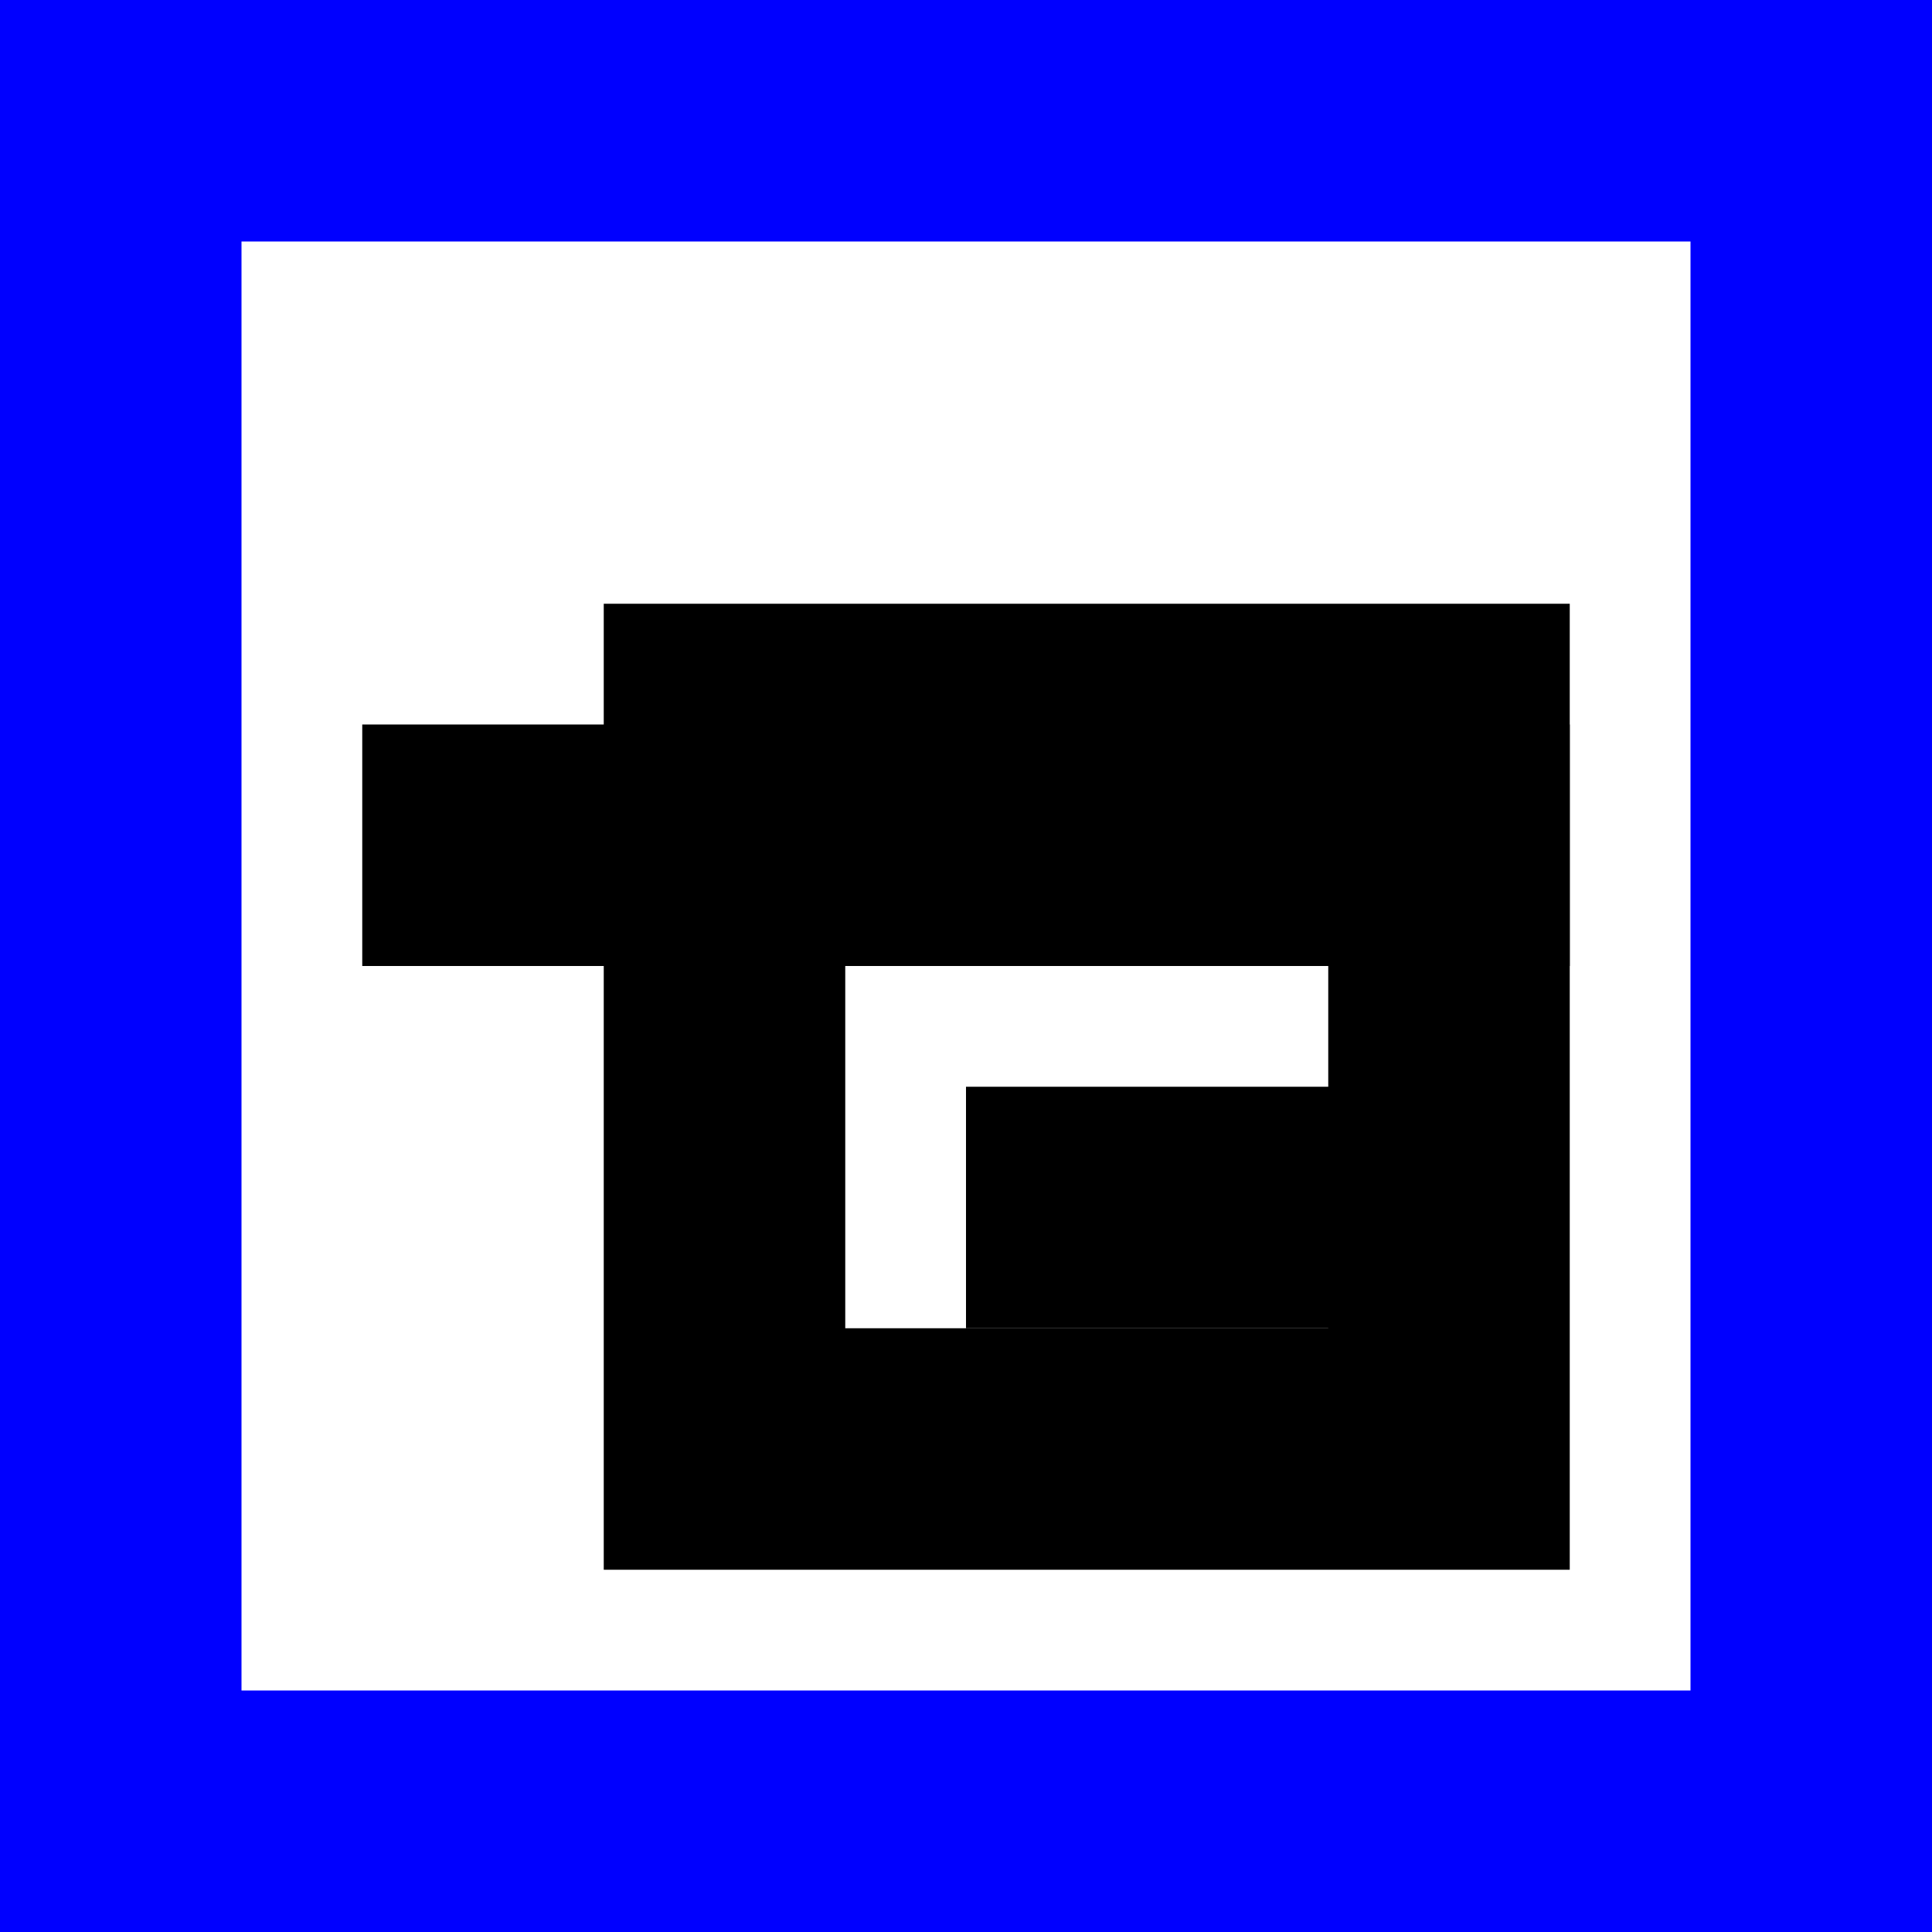 <svg xmlns="http://www.w3.org/2000/svg" width="16" height="16" viewBox="0 0 16 16">
    <!-- "Edit Code..." Icon -->
    <rect width="14" height="14" x="1" y="1" fill="none" stroke="blue" stroke-width="2" />
    <line x1="3" x2="13" y1="7" y2="7" stroke="currentColor" stroke-width="2" />
    <rect width="6" height="6" x="6" y="6" fill="none" stroke="currentColor" stroke-width="2" />
    <line x1="8" x2="12" y1="10" y2="10" stroke="currentColor" stroke-width="2" />
</svg>
